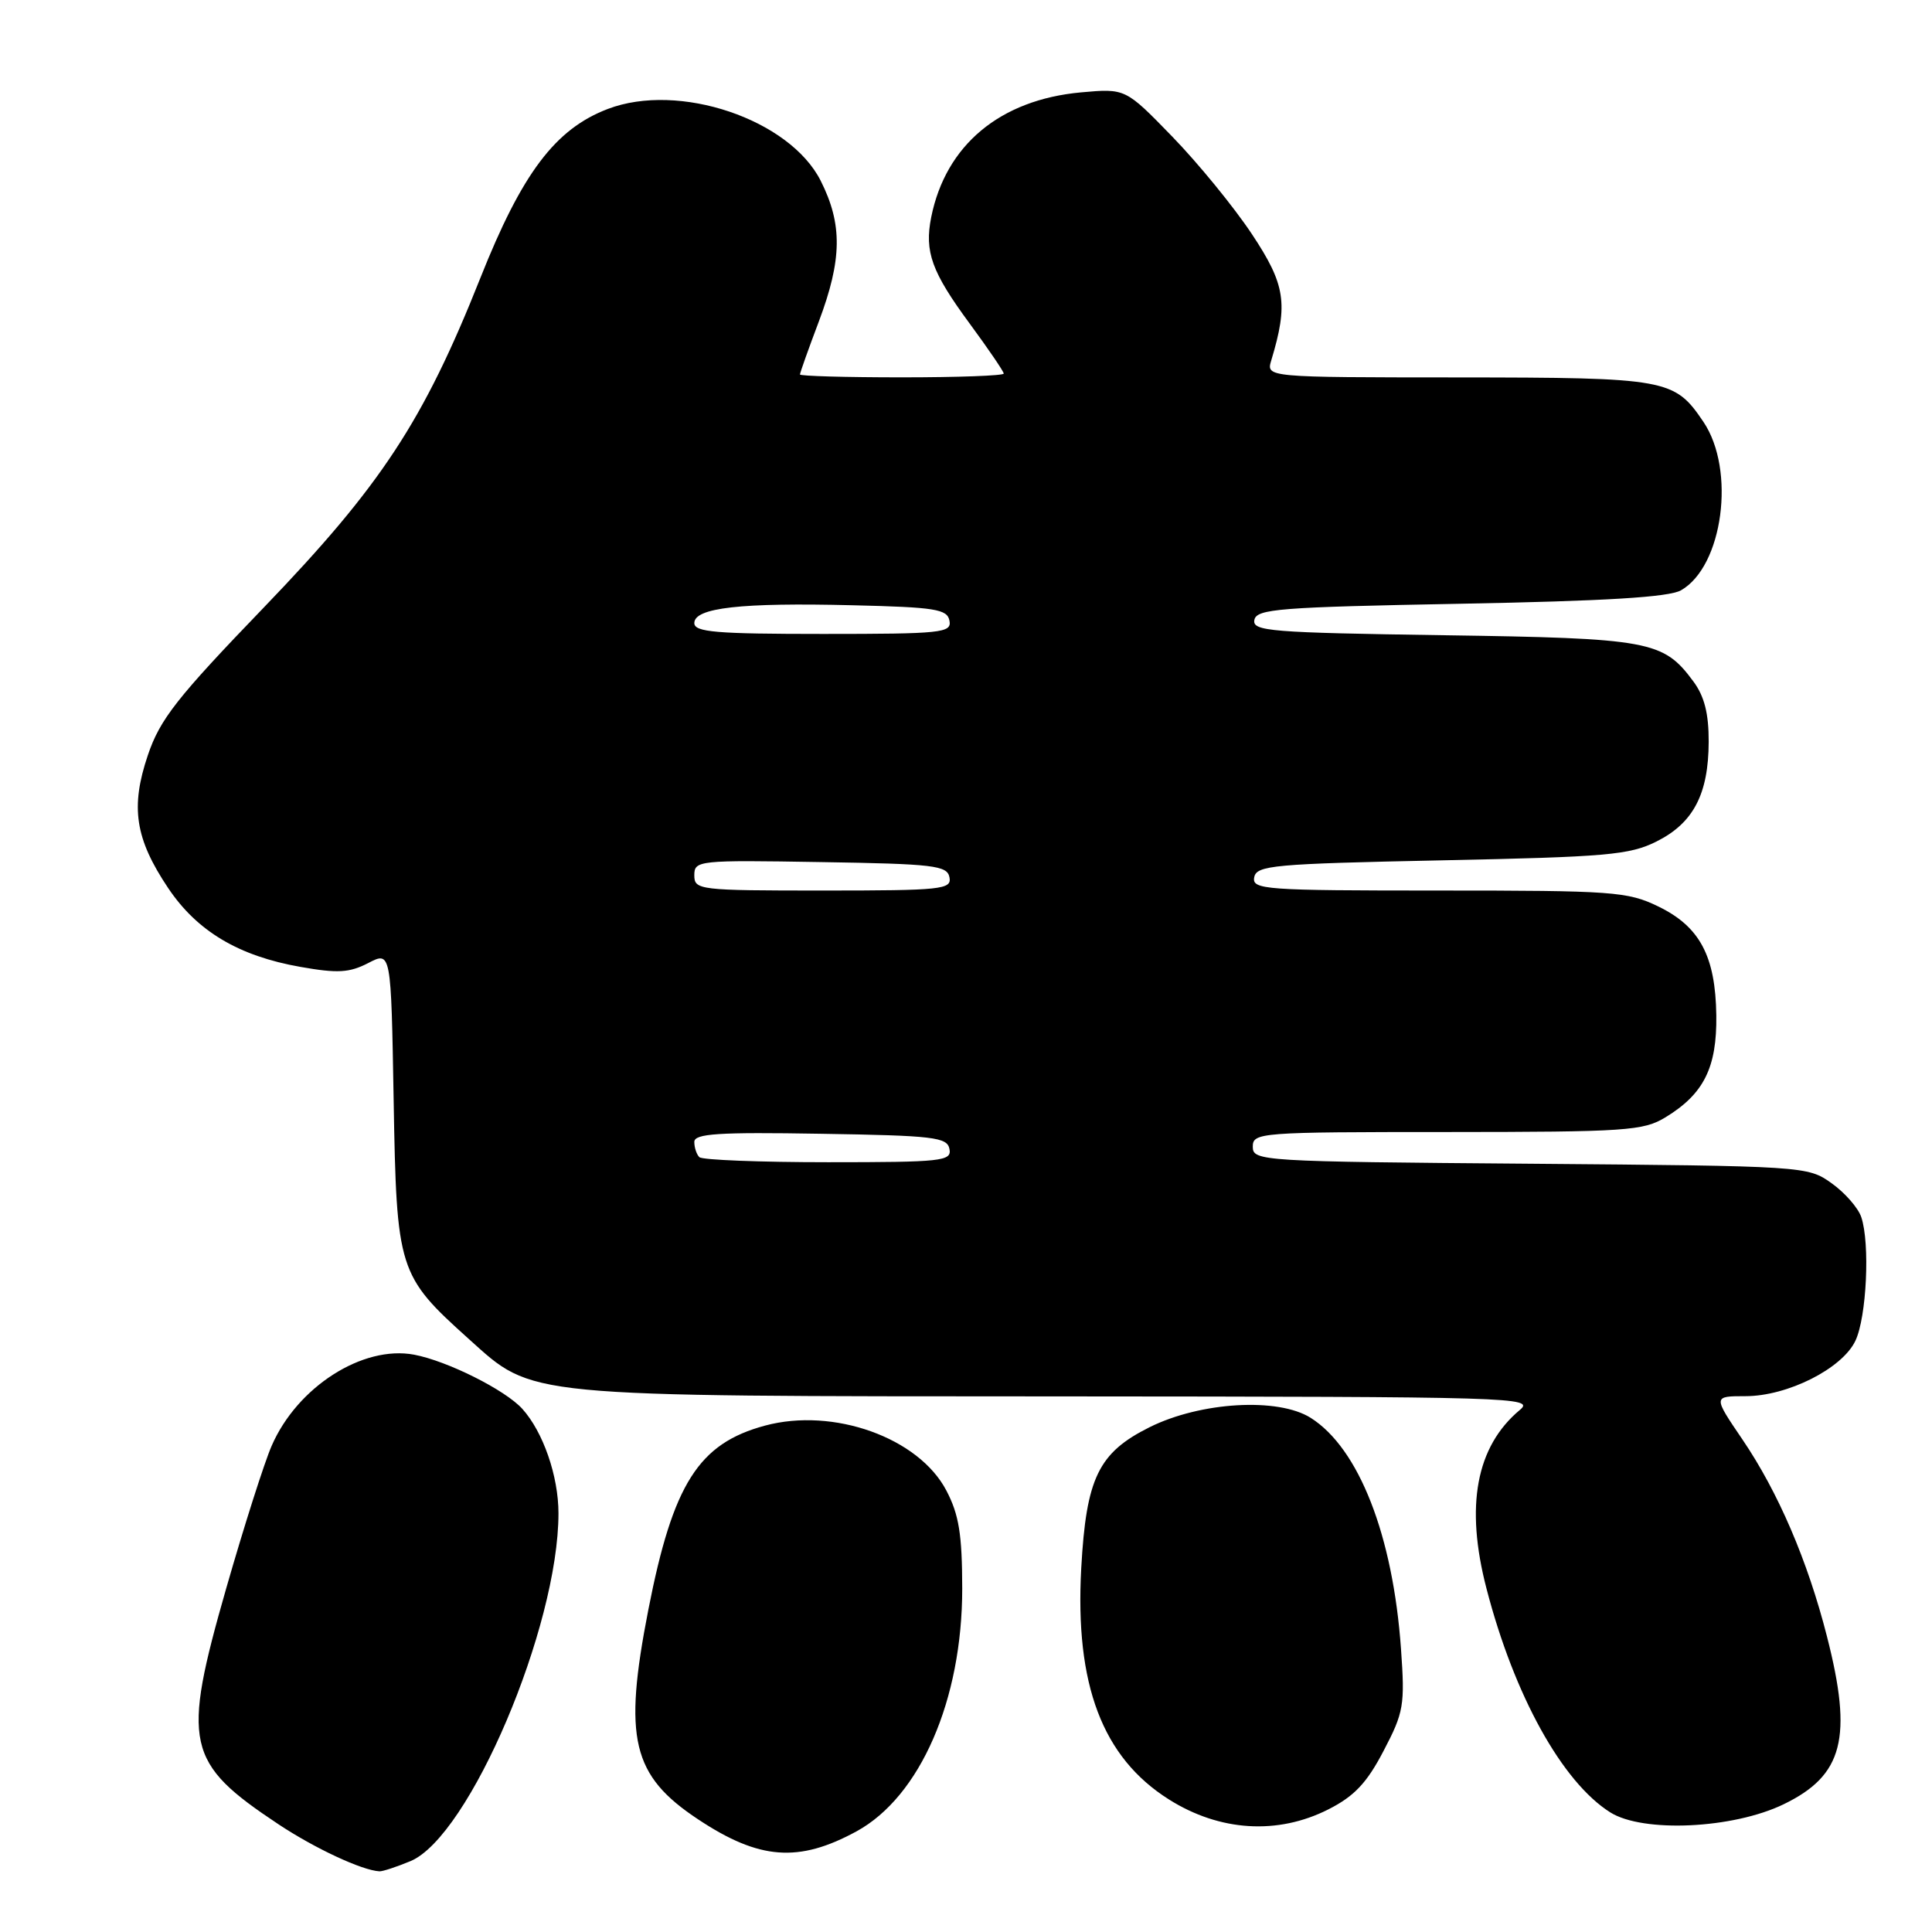 <?xml version="1.0" encoding="UTF-8" standalone="no"?>
<!DOCTYPE svg PUBLIC "-//W3C//DTD SVG 1.1//EN" "http://www.w3.org/Graphics/SVG/1.1/DTD/svg11.dtd" >
<svg xmlns="http://www.w3.org/2000/svg" xmlns:xlink="http://www.w3.org/1999/xlink" version="1.1" viewBox="0 0 256 256">
 <g >
 <path fill="currentColor"
d=" M 54.39 246.61 C 62.19 243.35 74.00 215.60 74.00 200.52 C 74.00 195.59 71.97 189.74 69.21 186.68 C 66.94 184.17 59.27 180.33 54.86 179.50 C 48.06 178.23 39.39 183.77 36.00 191.57 C 35.02 193.81 32.32 202.29 29.99 210.41 C 24.06 231.11 24.60 233.56 36.92 241.74 C 41.74 244.93 47.95 247.83 50.28 247.96 C 50.71 247.98 52.56 247.37 54.39 246.61 Z  M 113.50 242.66 C 121.93 238.05 127.50 225.25 127.50 210.50 C 127.49 203.32 127.07 200.69 125.40 197.51 C 121.74 190.50 110.44 186.46 101.37 188.90 C 92.56 191.27 89.17 196.62 85.91 213.29 C 82.57 230.39 83.73 235.27 92.53 241.09 C 100.62 246.45 105.83 246.84 113.50 242.66 Z  M 176.02 239.75 C 179.45 238.01 181.11 236.26 183.33 232.00 C 186.01 226.89 186.17 225.94 185.64 218.50 C 184.58 203.48 180.06 191.90 173.67 187.87 C 169.35 185.15 159.11 185.74 152.33 189.11 C 145.55 192.49 143.93 195.83 143.27 207.79 C 142.42 223.23 146.07 232.87 154.88 238.43 C 161.61 242.68 169.29 243.16 176.02 239.75 Z  M 236.35 239.07 C 244.24 235.25 245.52 230.27 242.08 216.83 C 239.52 206.79 235.62 197.72 230.89 190.75 C 226.98 185.00 226.98 185.00 231.28 185.00 C 236.86 185.00 244.10 181.35 245.85 177.66 C 247.34 174.52 247.80 164.76 246.63 161.28 C 246.22 160.05 244.45 158.03 242.69 156.78 C 239.53 154.52 239.16 154.50 202.75 154.20 C 167.06 153.92 166.00 153.85 166.00 151.95 C 166.00 150.07 166.87 150.00 191.75 150.00 C 215.51 149.99 217.75 149.84 220.70 148.04 C 225.77 144.95 227.51 141.45 227.42 134.54 C 227.31 126.68 225.23 122.77 219.71 120.10 C 215.66 118.14 213.73 118.00 190.61 118.00 C 167.57 118.00 165.88 117.88 166.19 116.25 C 166.49 114.66 168.72 114.46 191.01 114.00 C 212.89 113.55 215.93 113.29 219.50 111.50 C 224.38 109.06 226.39 105.22 226.41 98.28 C 226.42 94.55 225.84 92.25 224.37 90.28 C 220.39 84.90 218.63 84.57 191.20 84.17 C 168.34 83.83 165.92 83.64 166.21 82.15 C 166.49 80.68 169.48 80.45 193.51 80.00 C 212.80 79.64 221.14 79.13 222.74 78.22 C 228.31 75.04 230.01 62.28 225.72 55.91 C 221.87 50.20 220.95 50.03 193.13 50.01 C 167.77 50.00 167.77 50.00 168.45 47.75 C 170.72 40.23 170.33 37.71 165.87 31.00 C 163.49 27.42 158.75 21.62 155.34 18.11 C 149.13 11.71 149.13 11.71 143.24 12.24 C 132.51 13.22 125.31 19.22 123.39 28.78 C 122.48 33.36 123.44 36.02 128.49 42.88 C 130.97 46.25 133.00 49.23 133.00 49.50 C 133.00 49.78 126.92 50.00 119.50 50.00 C 112.08 50.00 106.00 49.83 106.00 49.62 C 106.00 49.41 107.12 46.25 108.50 42.60 C 111.59 34.38 111.65 29.72 108.75 23.96 C 104.63 15.79 89.95 10.84 80.53 14.44 C 73.58 17.09 69.17 22.94 63.66 36.81 C 56.11 55.80 50.52 64.32 34.99 80.46 C 23.42 92.47 21.20 95.30 19.59 100.07 C 17.26 106.96 17.90 111.13 22.28 117.67 C 26.12 123.40 31.63 126.68 39.82 128.12 C 44.73 128.99 46.29 128.90 48.79 127.61 C 51.82 126.04 51.82 126.04 52.16 145.77 C 52.55 168.35 52.75 169.00 62.15 177.45 C 70.75 185.18 68.85 185.00 140.43 185.03 C 200.99 185.07 203.42 185.14 201.37 186.84 C 195.59 191.68 194.12 199.55 196.97 210.50 C 200.64 224.65 206.99 236.13 213.37 240.15 C 217.71 242.88 229.63 242.33 236.35 239.07 Z  M 92.67 153.33 C 92.30 152.97 92.00 152.06 92.00 151.31 C 92.00 150.21 95.17 150.00 108.74 150.23 C 123.76 150.47 125.51 150.68 125.81 152.25 C 126.12 153.86 124.83 154.00 109.74 154.00 C 100.72 154.00 93.03 153.70 92.67 153.33 Z  M 92.00 115.98 C 92.00 114.01 92.51 113.96 108.74 114.23 C 123.76 114.47 125.51 114.68 125.81 116.25 C 126.12 117.86 124.79 118.00 109.07 118.00 C 92.60 118.00 92.00 117.93 92.00 115.98 Z  M 92.00 82.56 C 92.00 80.53 98.16 79.83 112.99 80.20 C 123.94 80.46 125.52 80.71 125.81 82.25 C 126.12 83.86 124.79 84.00 109.07 84.00 C 94.89 84.00 92.00 83.76 92.00 82.56 Z "/>
</g>
</svg>